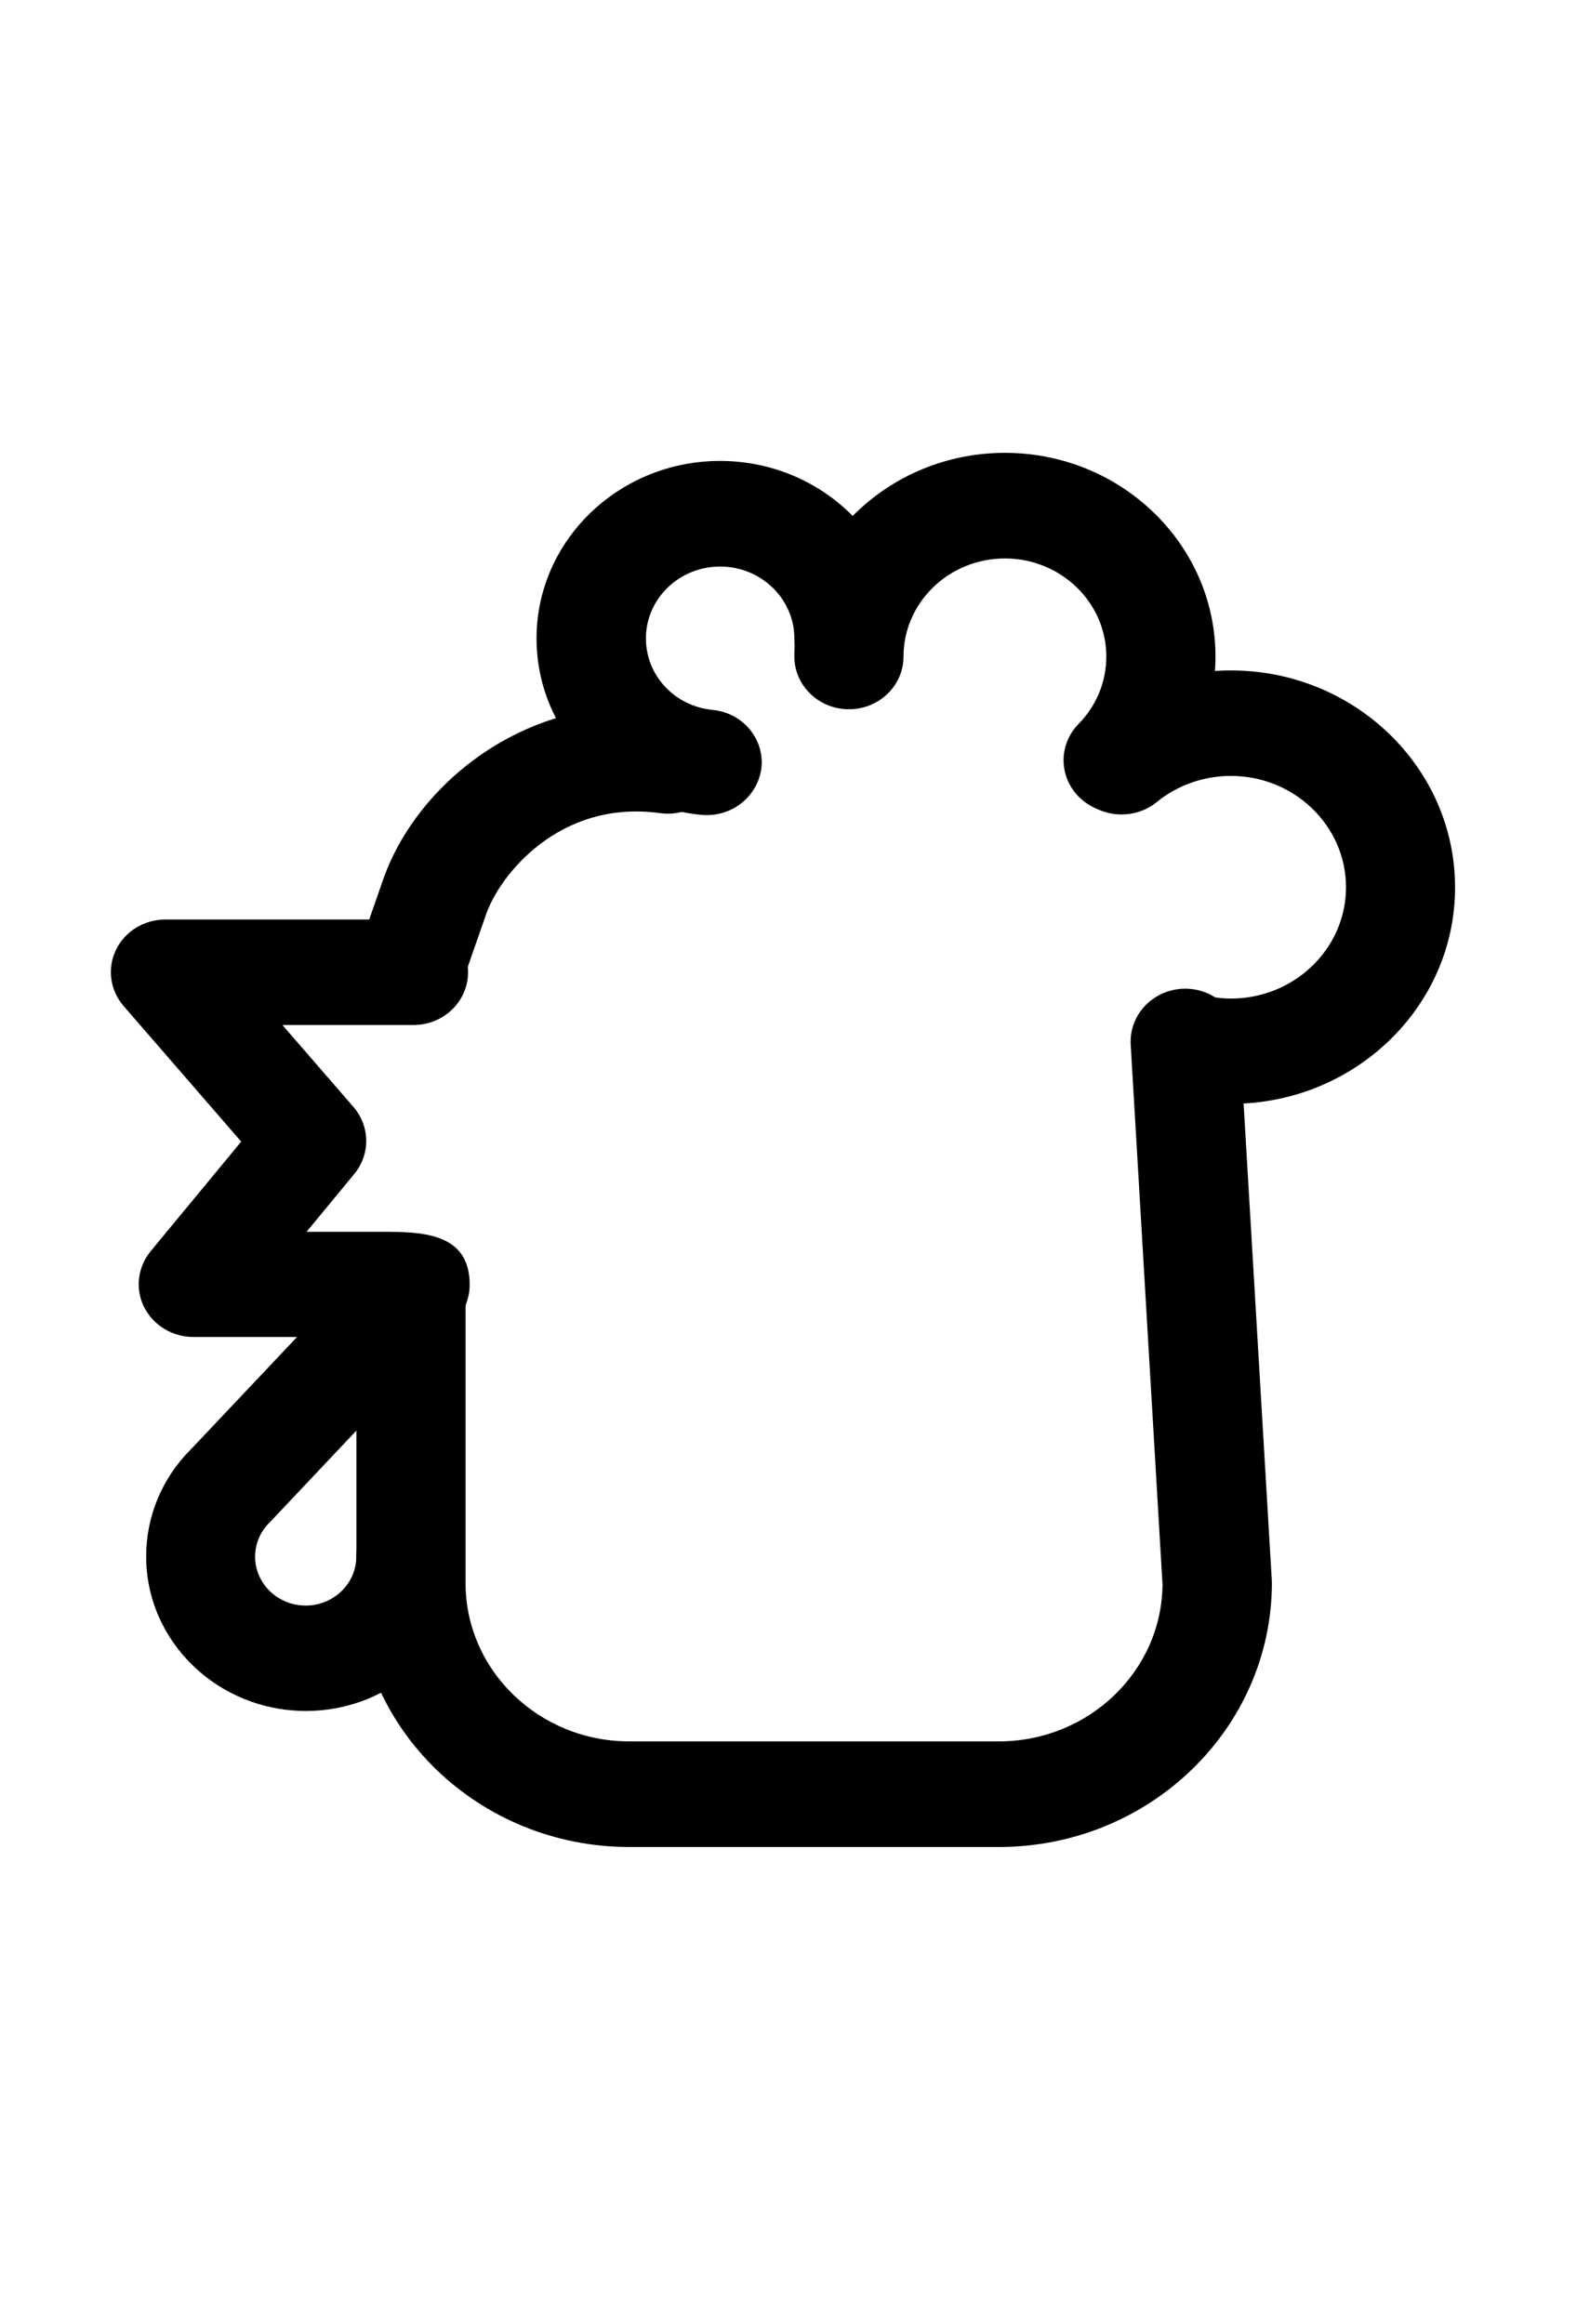 <?xml version="1.0" encoding="utf-8"?>
<!-- Generator: Adobe Illustrator 17.1.0, SVG Export Plug-In . SVG Version: 6.00 Build 0)  -->
<!DOCTYPE svg PUBLIC "-//W3C//DTD SVG 1.1//EN" "http://www.w3.org/Graphics/SVG/1.1/DTD/svg11.dtd">
<svg version="1.1" id="圖層_1" xmlns="http://www.w3.org/2000/svg" xmlns:xlink="http://www.w3.org/1999/xlink" x="0px" y="0px"
	 viewBox="0 0 1474 2154.3" enable-background="new 0 0 1474 2154.3" xml:space="preserve">
<g>
	<g>
		<path d="M385,1239.4c-0.1,0-0.1,0-0.3,0c-5,0-205.5,0-205.5,0c-19.4,0-37.1-10.8-45.6-27.7c-8.5-16.9-6-37,6-51.7l84-101.7
			L114.6,932.6c-12.6-14.5-15.4-34.9-7.1-52c8.3-17.3,26.2-28.2,45.9-28.2h229.9c28,0,50.6,21.9,50.6,48.9s-22.6,48.9-50.6,48.9
			H261.8l65.9,76c15.4,17.9,15.8,43.7,0.8,62l-44.3,53.7h68.5c36.9,0,82.7,0,82.7,48.9C435.6,1217.6,413,1239.4,385,1239.4z"/>
	</g>
	<g>
		<path d="M283.6,1586.1c-81.7,0-148.1-64.2-148.1-143.2c0-37.1,14.6-72.4,41.2-99.1c0.4-0.4,0.8-0.7,1-1l167.6-177.4
			c18.9-20,50.9-21.4,71.4-3.1c20.7,18.3,22.1,49.2,3.2,69.1l-169.4,179.4c-0.8,0.7-1.4,1.5-2.2,2.2c-7.6,8.3-11.8,18.9-11.8,30.1
			c0,25,21.1,45.3,46.9,45.3s46.9-20.4,46.9-45.3c0-27,22.6-48.9,50.6-48.9s50.6,21.9,50.6,48.9
			C431.5,1521.9,365.1,1586.1,283.6,1586.1z"/>
	</g>
	<g>
		<path d="M385.2,931.6c-5.4,0-10.8-0.9-16.1-2.6c-26.5-8.6-40.7-36.4-31.9-62l17.2-49.4c30.8-91.4,136.7-179.1,271.8-160.6
			c27.6,3.9,46.9,28.6,42.9,55.3c-4,26.7-29.7,45.3-57.2,41.5c-93.6-12.9-149.3,58.1-161.5,94.5l-17.5,50.1
			C426,918.7,406.2,931.6,385.2,931.6z"/>
	</g>
	<g>
		<path d="M926,1712.2H583.3c-139.5,0-252.9-109.7-252.9-244.6v-260.7c0-27,22.6-48.9,50.6-48.9c28,0,50.6,21.9,50.6,48.9v260.7
			c0,80.9,68.1,146.7,151.7,146.7H926c83.2,0,151.1-65.1,151.7-145.5l-29.5-500.5c-1.5-27,19.8-50.1,47.7-51.7
			c27.7-1.5,51.8,19,53.4,46.1l29.7,502c0,0.9,0.1,1.9,0.1,2.7C1179,1602.5,1065.5,1712.2,926,1712.2z"/>
	</g>
	<g>
		<path d="M655.4,755.6c-1.7,0-3.5-0.1-5.1-0.2c-87.1-8.4-152.9-78.9-152.9-163.6c0-90.7,76.3-164.5,170.1-164.5
			s170.1,73.8,170.1,164.5c0,27-22.6,48.9-50.6,48.9c-28,0-50.6-22-50.6-48.9c0-36.8-31-66.6-68.8-66.6c-38,0-68.8,29.9-68.8,66.6
			c0,34.4,26.6,62.9,61.9,66.3c27.7,2.7,48,26.7,45.2,53.5C702.9,736.8,681,755.6,655.4,755.6z"/>
	</g>
	<g>
		<path d="M1036.6,753.7c-12.5,0-24.9-4.5-34.8-13.4c-20.3-18.6-21.2-49.6-1.9-69.2c16.6-16.9,25.7-39.1,25.7-62.5
			c0-50.2-42.3-90.9-94-90.9c-51.9,0-94,40.9-94,90.9c0,27-22.6,48.9-50.6,48.9s-50.6-22-50.6-48.9c0-104.1,87.6-188.8,195.2-188.8
			s195.2,84.7,195.2,188.8c0,48.4-19,94.5-53.4,129.8C1063.4,748.5,1050,753.7,1036.6,753.7z"/>
	</g>
	<g>
		<path d="M1141.2,1023.3c-13.5,0-27.1-1.2-40.3-3.7c-27.4-5.2-45.2-30.9-39.8-57.4c5.4-26.5,32-43.7,59.3-38.5
			c6.7,1.2,13.7,2,20.7,2c58.8,0,106.7-46.3,106.7-103.2c0-56.9-47.9-103.2-106.7-103.2c-25.2,0-49.6,8.6-68.7,24.2
			c-21.3,17.4-53.3,14.8-71.3-5.8c-18-20.6-15.3-51.6,6-68.9c37.4-30.6,85-47.3,134-47.3c114.6,0,207.8,90.2,207.8,201
			C1349.1,933.1,1255.9,1023.3,1141.2,1023.3z"/>
	</g>
</g>
</svg>
